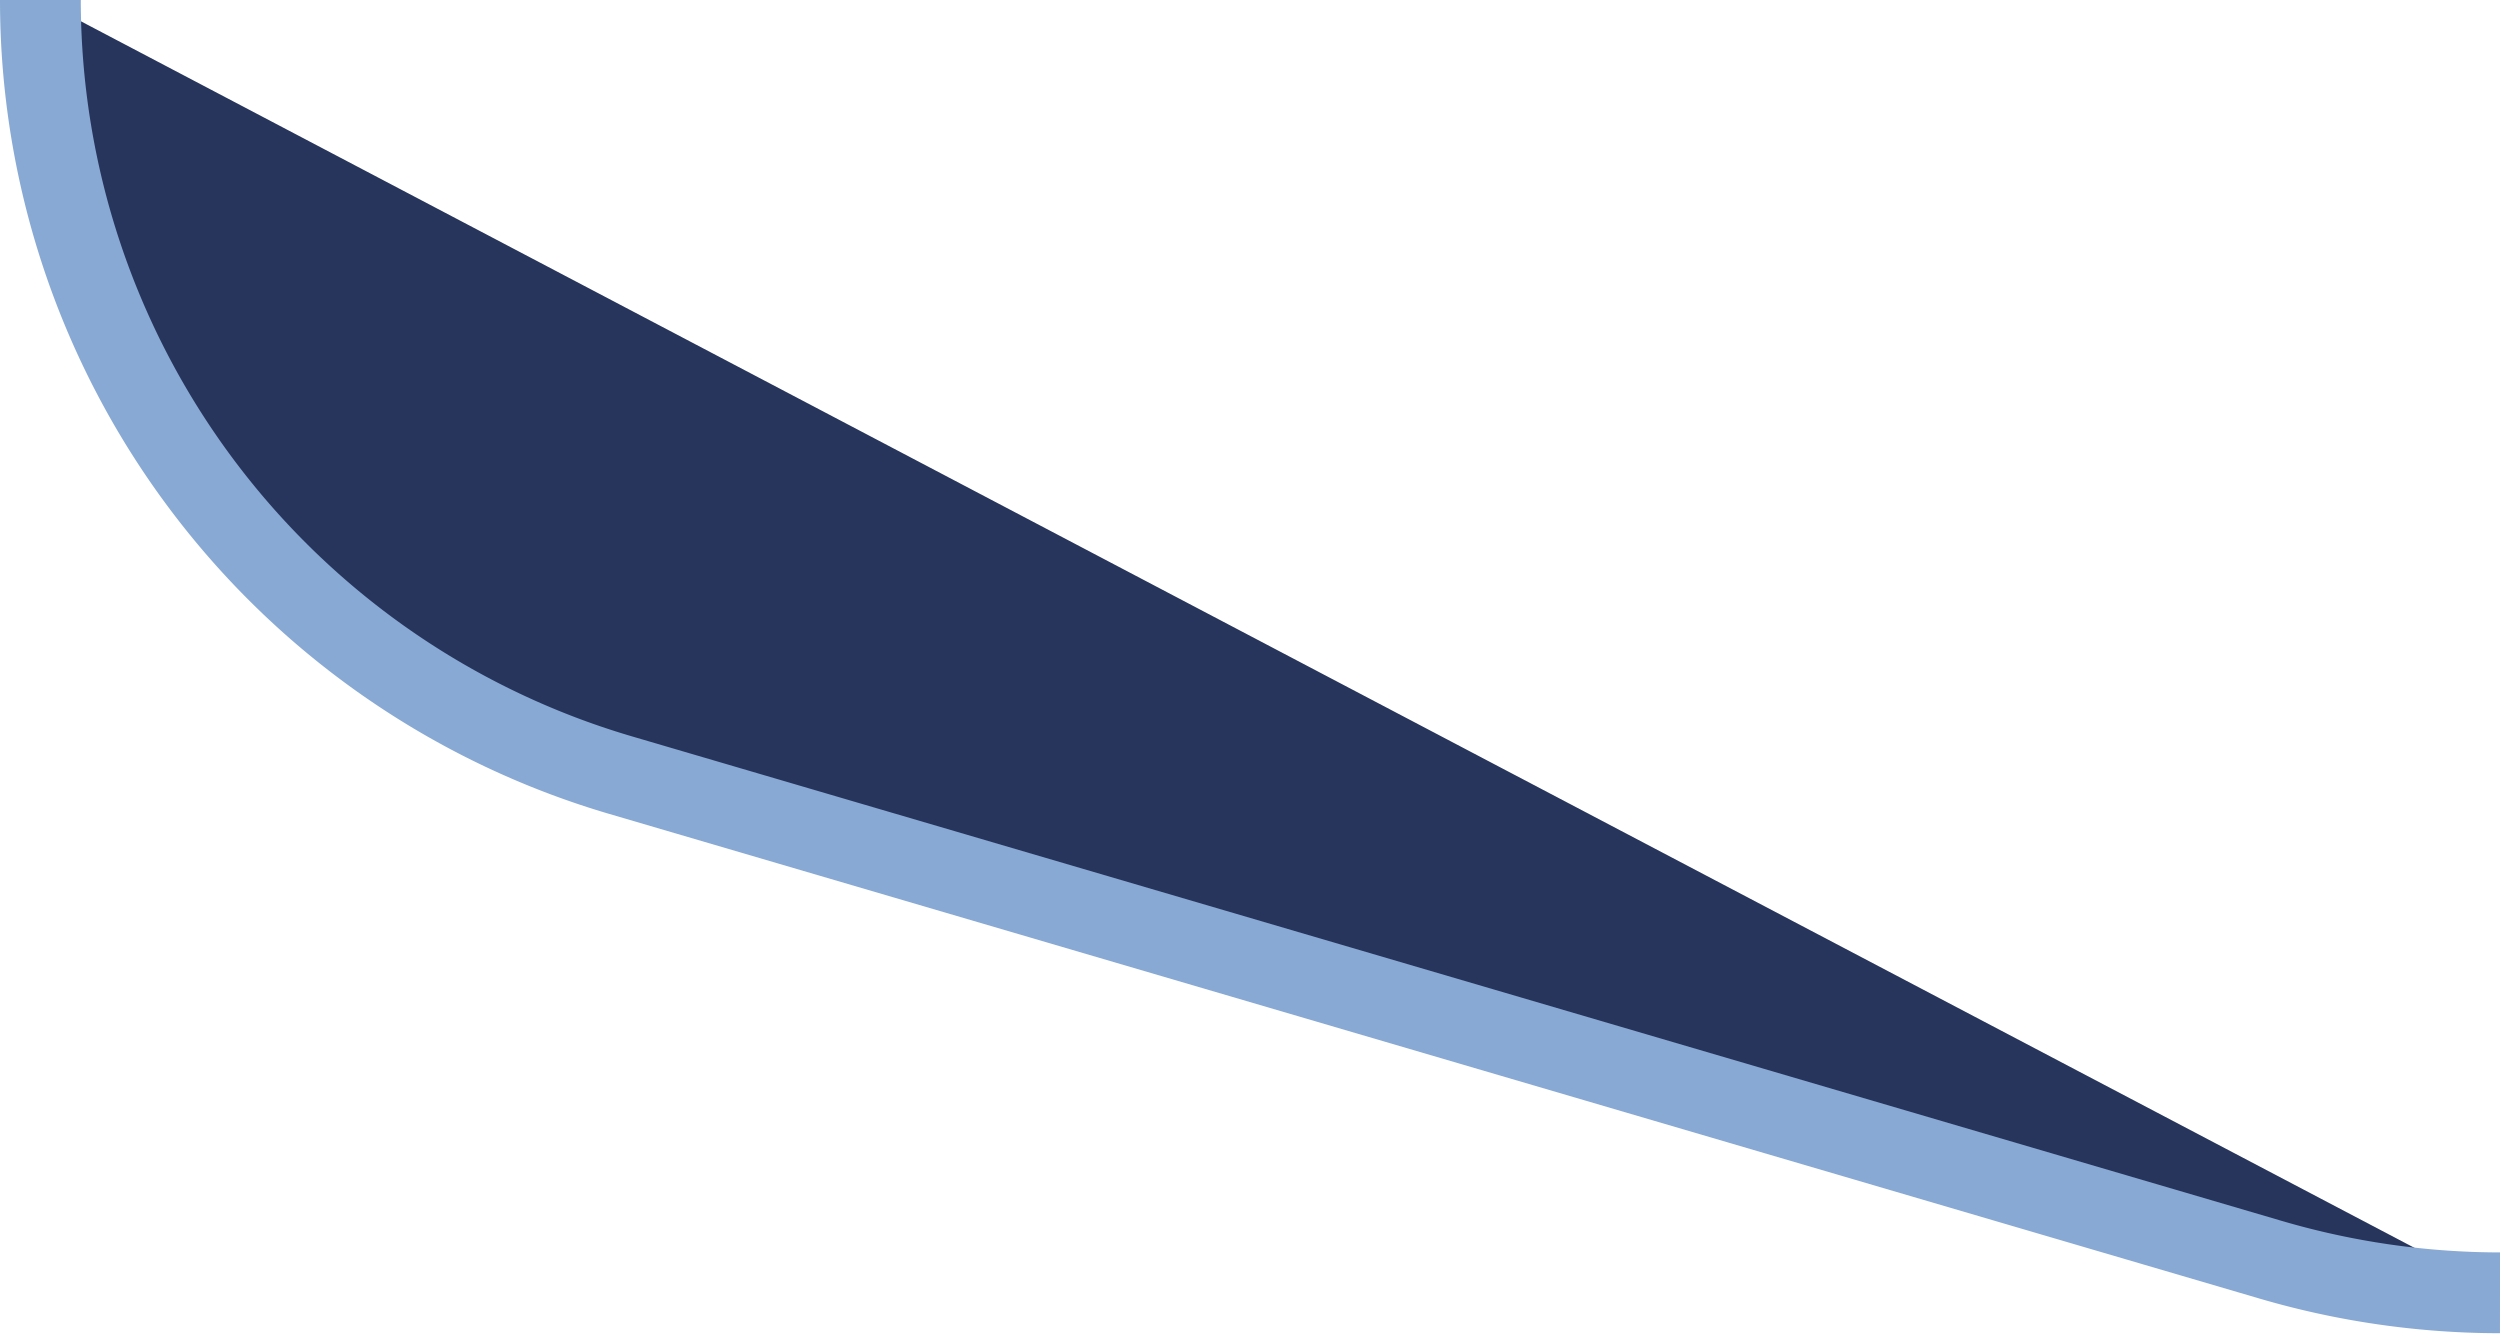 <svg xmlns="http://www.w3.org/2000/svg" viewBox="0 0 30.94 16.54"><defs><style>.cls-1{fill:#27355C;stroke:#88a9d3;}</style></defs><title>Ресурс 1</title><g id="Слой_2" data-name="Слой 2"><g id="Слой_1-2" data-name="Слой 1"><path class="cls-1" d="M.5,0A10,10,0,0,0,7.67,9.59l20.43,6a10.11,10.11,0,0,0,2.84.41"/></g></g></svg>